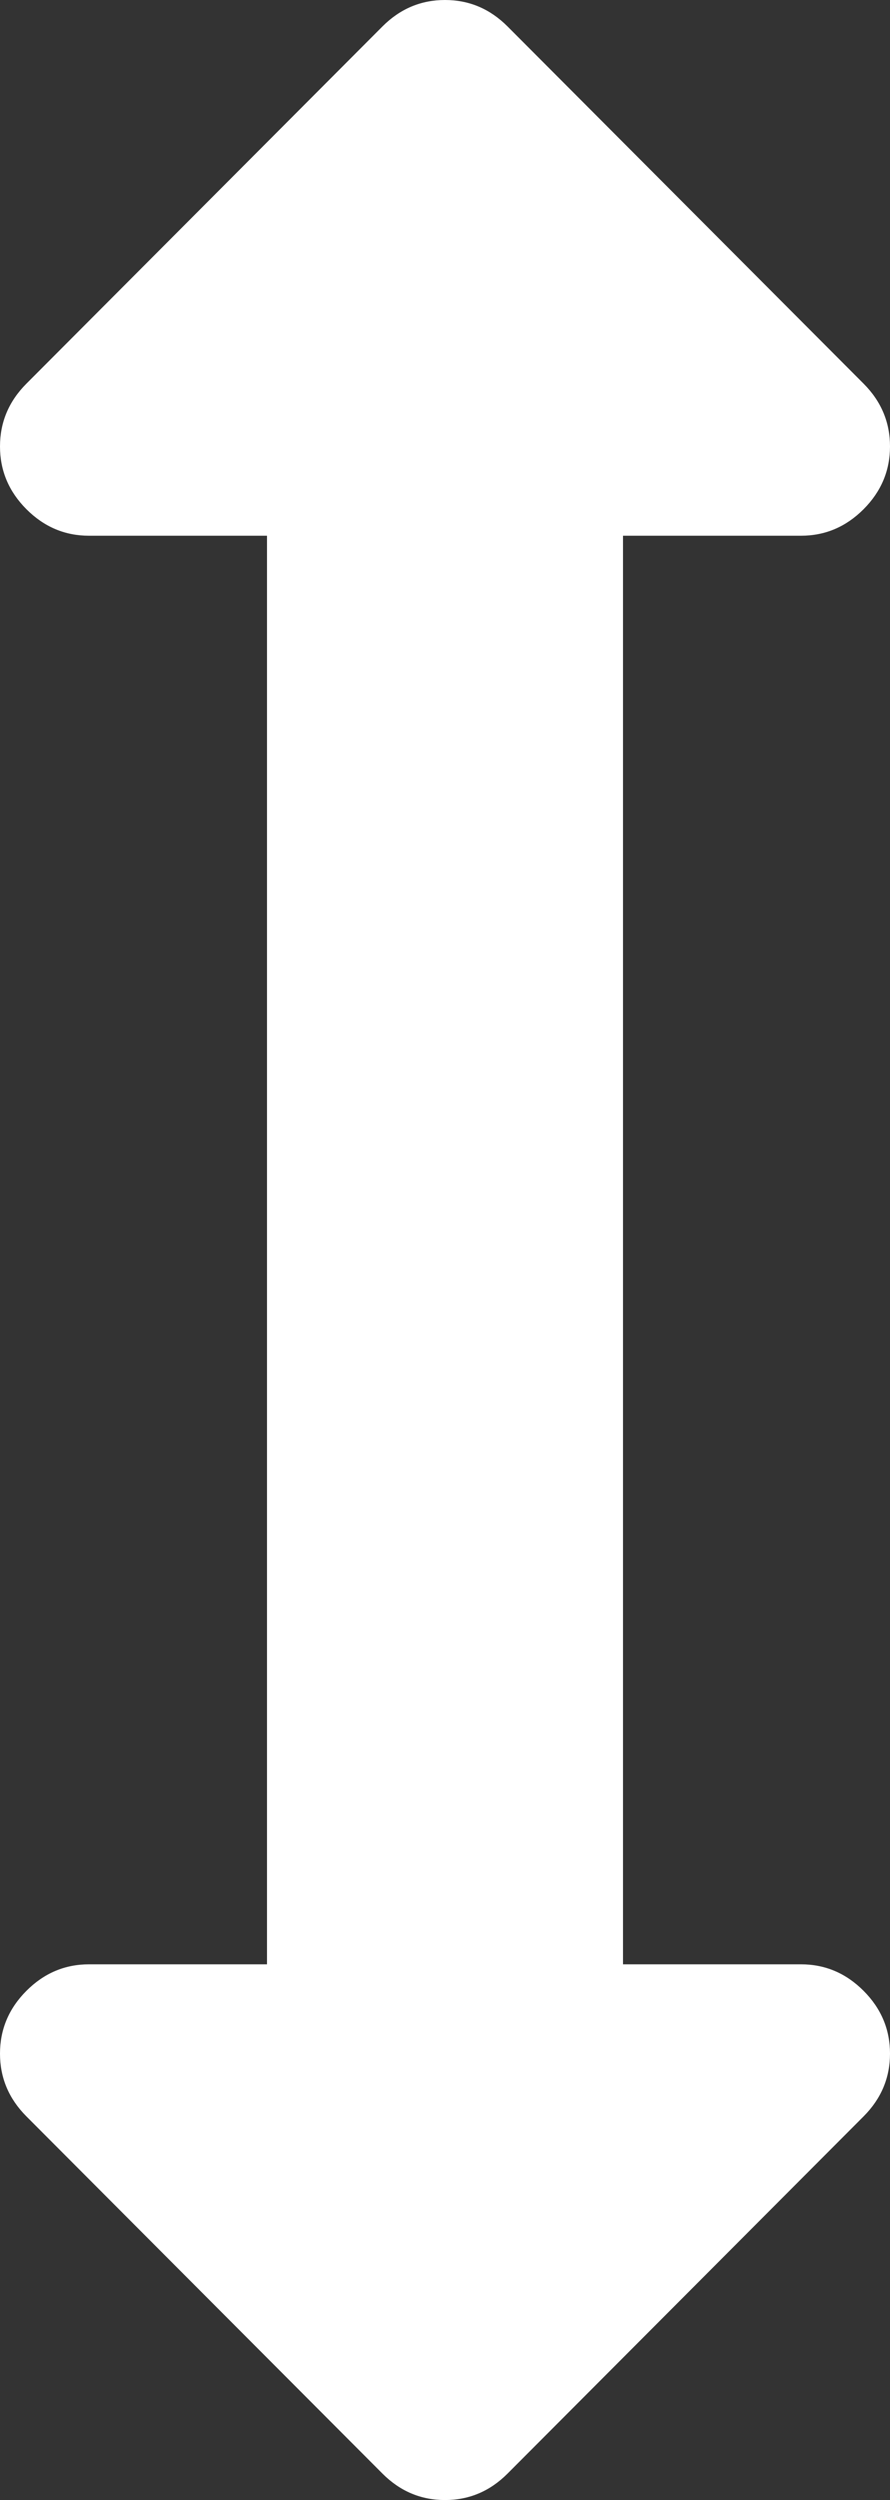 ﻿<?xml version="1.0" encoding="utf-8"?>
<svg version="1.1" xmlns:xlink="http://www.w3.org/1999/xlink" width="31px" height="87px" xmlns="http://www.w3.org/2000/svg">
  <rect width="100%" height="100%" fill="#333333" stroke="none"/>
  <g transform="matrix(1 0 0 1 -335 -545 )">
    <path d="M 30.08 13.351  C 30.693 13.966  31 14.694  31 15.536  C 31 16.377  30.693 17.105  30.08 17.72  C 29.466 18.335  28.74 18.643  27.9 18.643  L 21.7 18.643  L 21.7 68.357  L 27.9 68.357  C 28.74 68.357  29.466 68.665  30.08 69.28  C 30.693 69.895  31 70.623  31 71.464  C 31 72.306  30.693 73.034  30.08 73.649  L 17.68 86.078  C 17.066 86.693  16.34 87  15.5 87  C 14.66 87  13.934 86.693  13.32 86.078  L 0.92 73.649  C 0.307 73.034  0 72.306  0 71.464  C 0 70.623  0.307 69.895  0.92 69.28  C 1.534 68.665  2.26 68.357  3.1 68.357  L 9.3 68.357  L 9.3 18.643  L 3.1 18.643  C 2.26 18.643  1.534 18.335  0.92 17.72  C 0.307 17.105  0 16.377  0 15.536  C 0 14.694  0.307 13.966  0.92 13.351  L 13.32 0.922  C 13.934 0.307  14.66 0  15.5 0  C 16.34 0  17.066 0.307  17.68 0.922  L 30.08 13.351  Z " fill-rule="nonzero" fill="#ffffff" stroke="none" transform="matrix(1 0 0 1 335 545 )" />
  </g>
</svg>